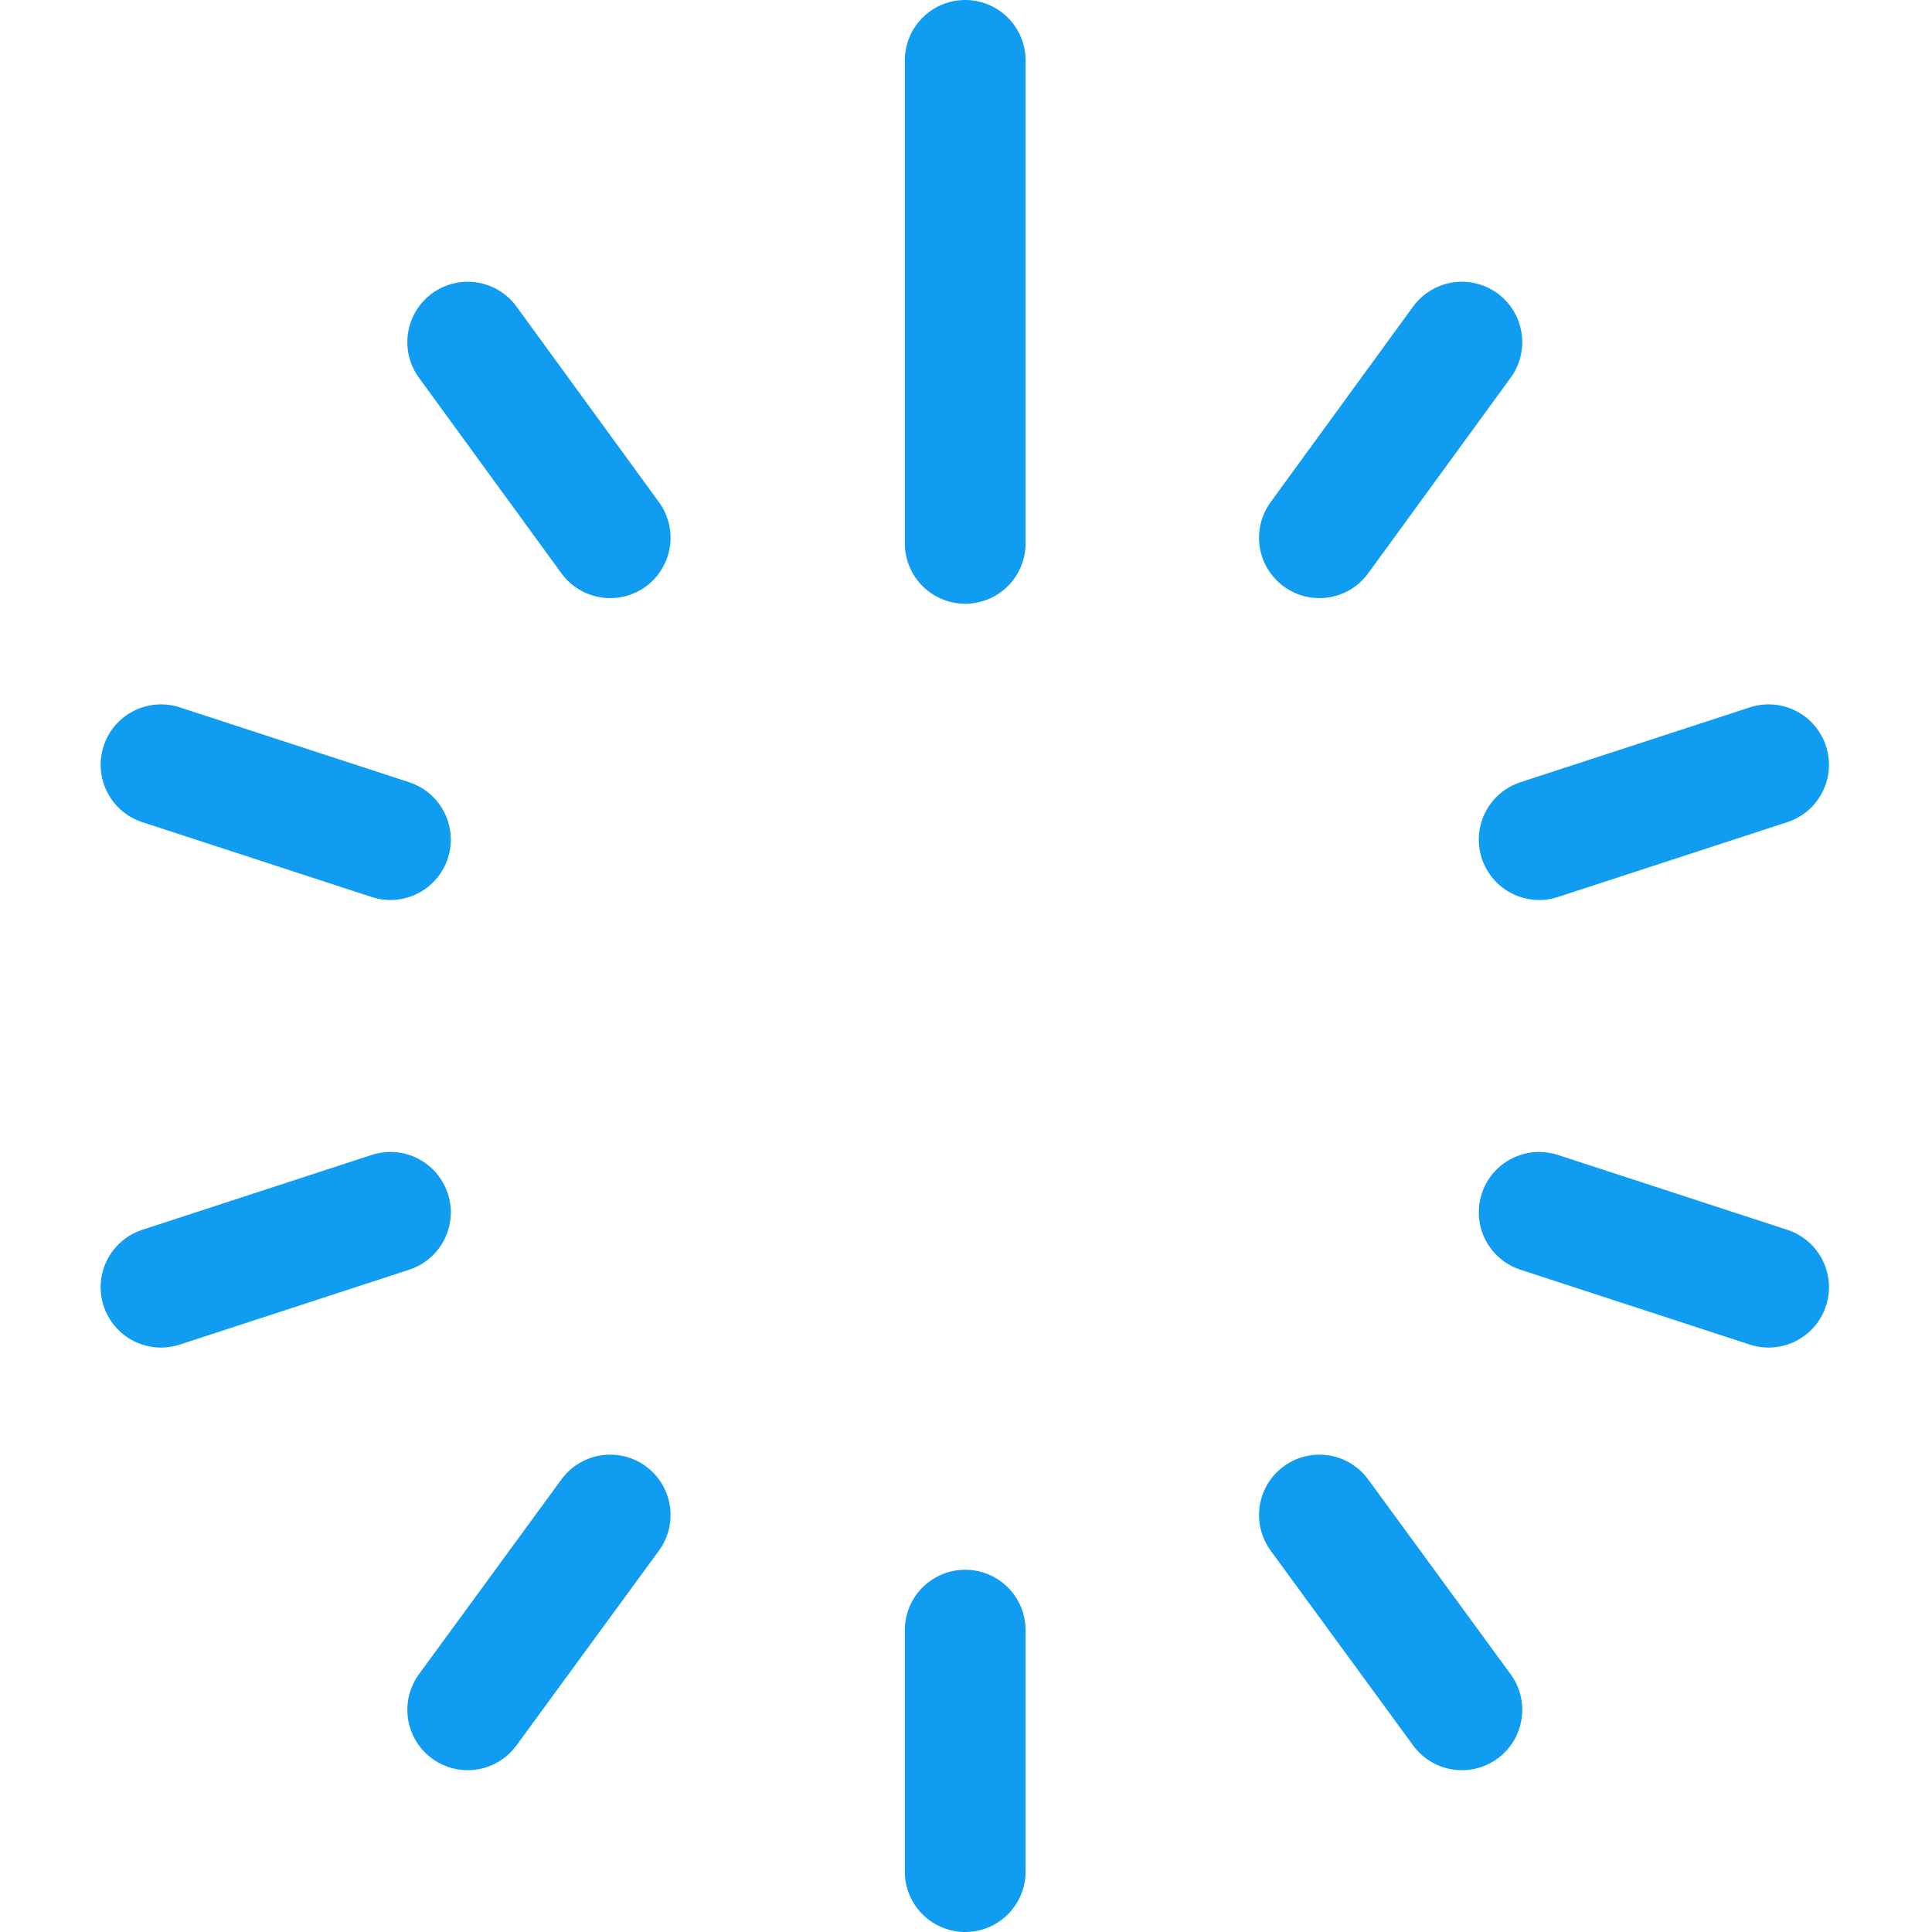 <svg width="24" height="24" viewBox="0 0 24 24" fill="none" xmlns="http://www.w3.org/2000/svg">
    <path d="M5.81 4.25L7.58 6.68" stroke="#109CF1" stroke-width="1.5" stroke-linecap="round" stroke-linejoin="round"/>
    <path d="M2 9.5L4.85 10.43" stroke="#109CF1" stroke-width="1.5" stroke-linecap="round" stroke-linejoin="round"/>
    <path d="M2 15.99L4.85 15.06" stroke="#109CF1" stroke-width="1.5" stroke-linecap="round" stroke-linejoin="round"/>
    <path d="M5.81 21.24L7.58 18.82" stroke="#109CF1" stroke-width="1.5" stroke-linecap="round" stroke-linejoin="round"/>
    <path d="M11.99 23.25V20.25" stroke="#109CF1" stroke-width="1.5" stroke-linecap="round" stroke-linejoin="round"/>
    <path d="M18.16 21.24L16.39 18.82" stroke="#109CF1" stroke-width="1.5" stroke-linecap="round" stroke-linejoin="round"/>
    <path d="M21.97 15.99L19.12 15.06" stroke="#109CF1" stroke-width="1.5" stroke-linecap="round" stroke-linejoin="round"/>
    <path d="M21.97 9.5L19.12 10.43" stroke="#109CF1" stroke-width="1.5" stroke-linecap="round" stroke-linejoin="round"/>
    <path d="M18.16 4.25L16.39 6.68" stroke="#109CF1" stroke-width="1.5" stroke-linecap="round" stroke-linejoin="round"/>
    <path d="M11.99 0.75V6.75" stroke="#109CF1" stroke-width="1.5" stroke-linecap="round" stroke-linejoin="round"/>
</svg>